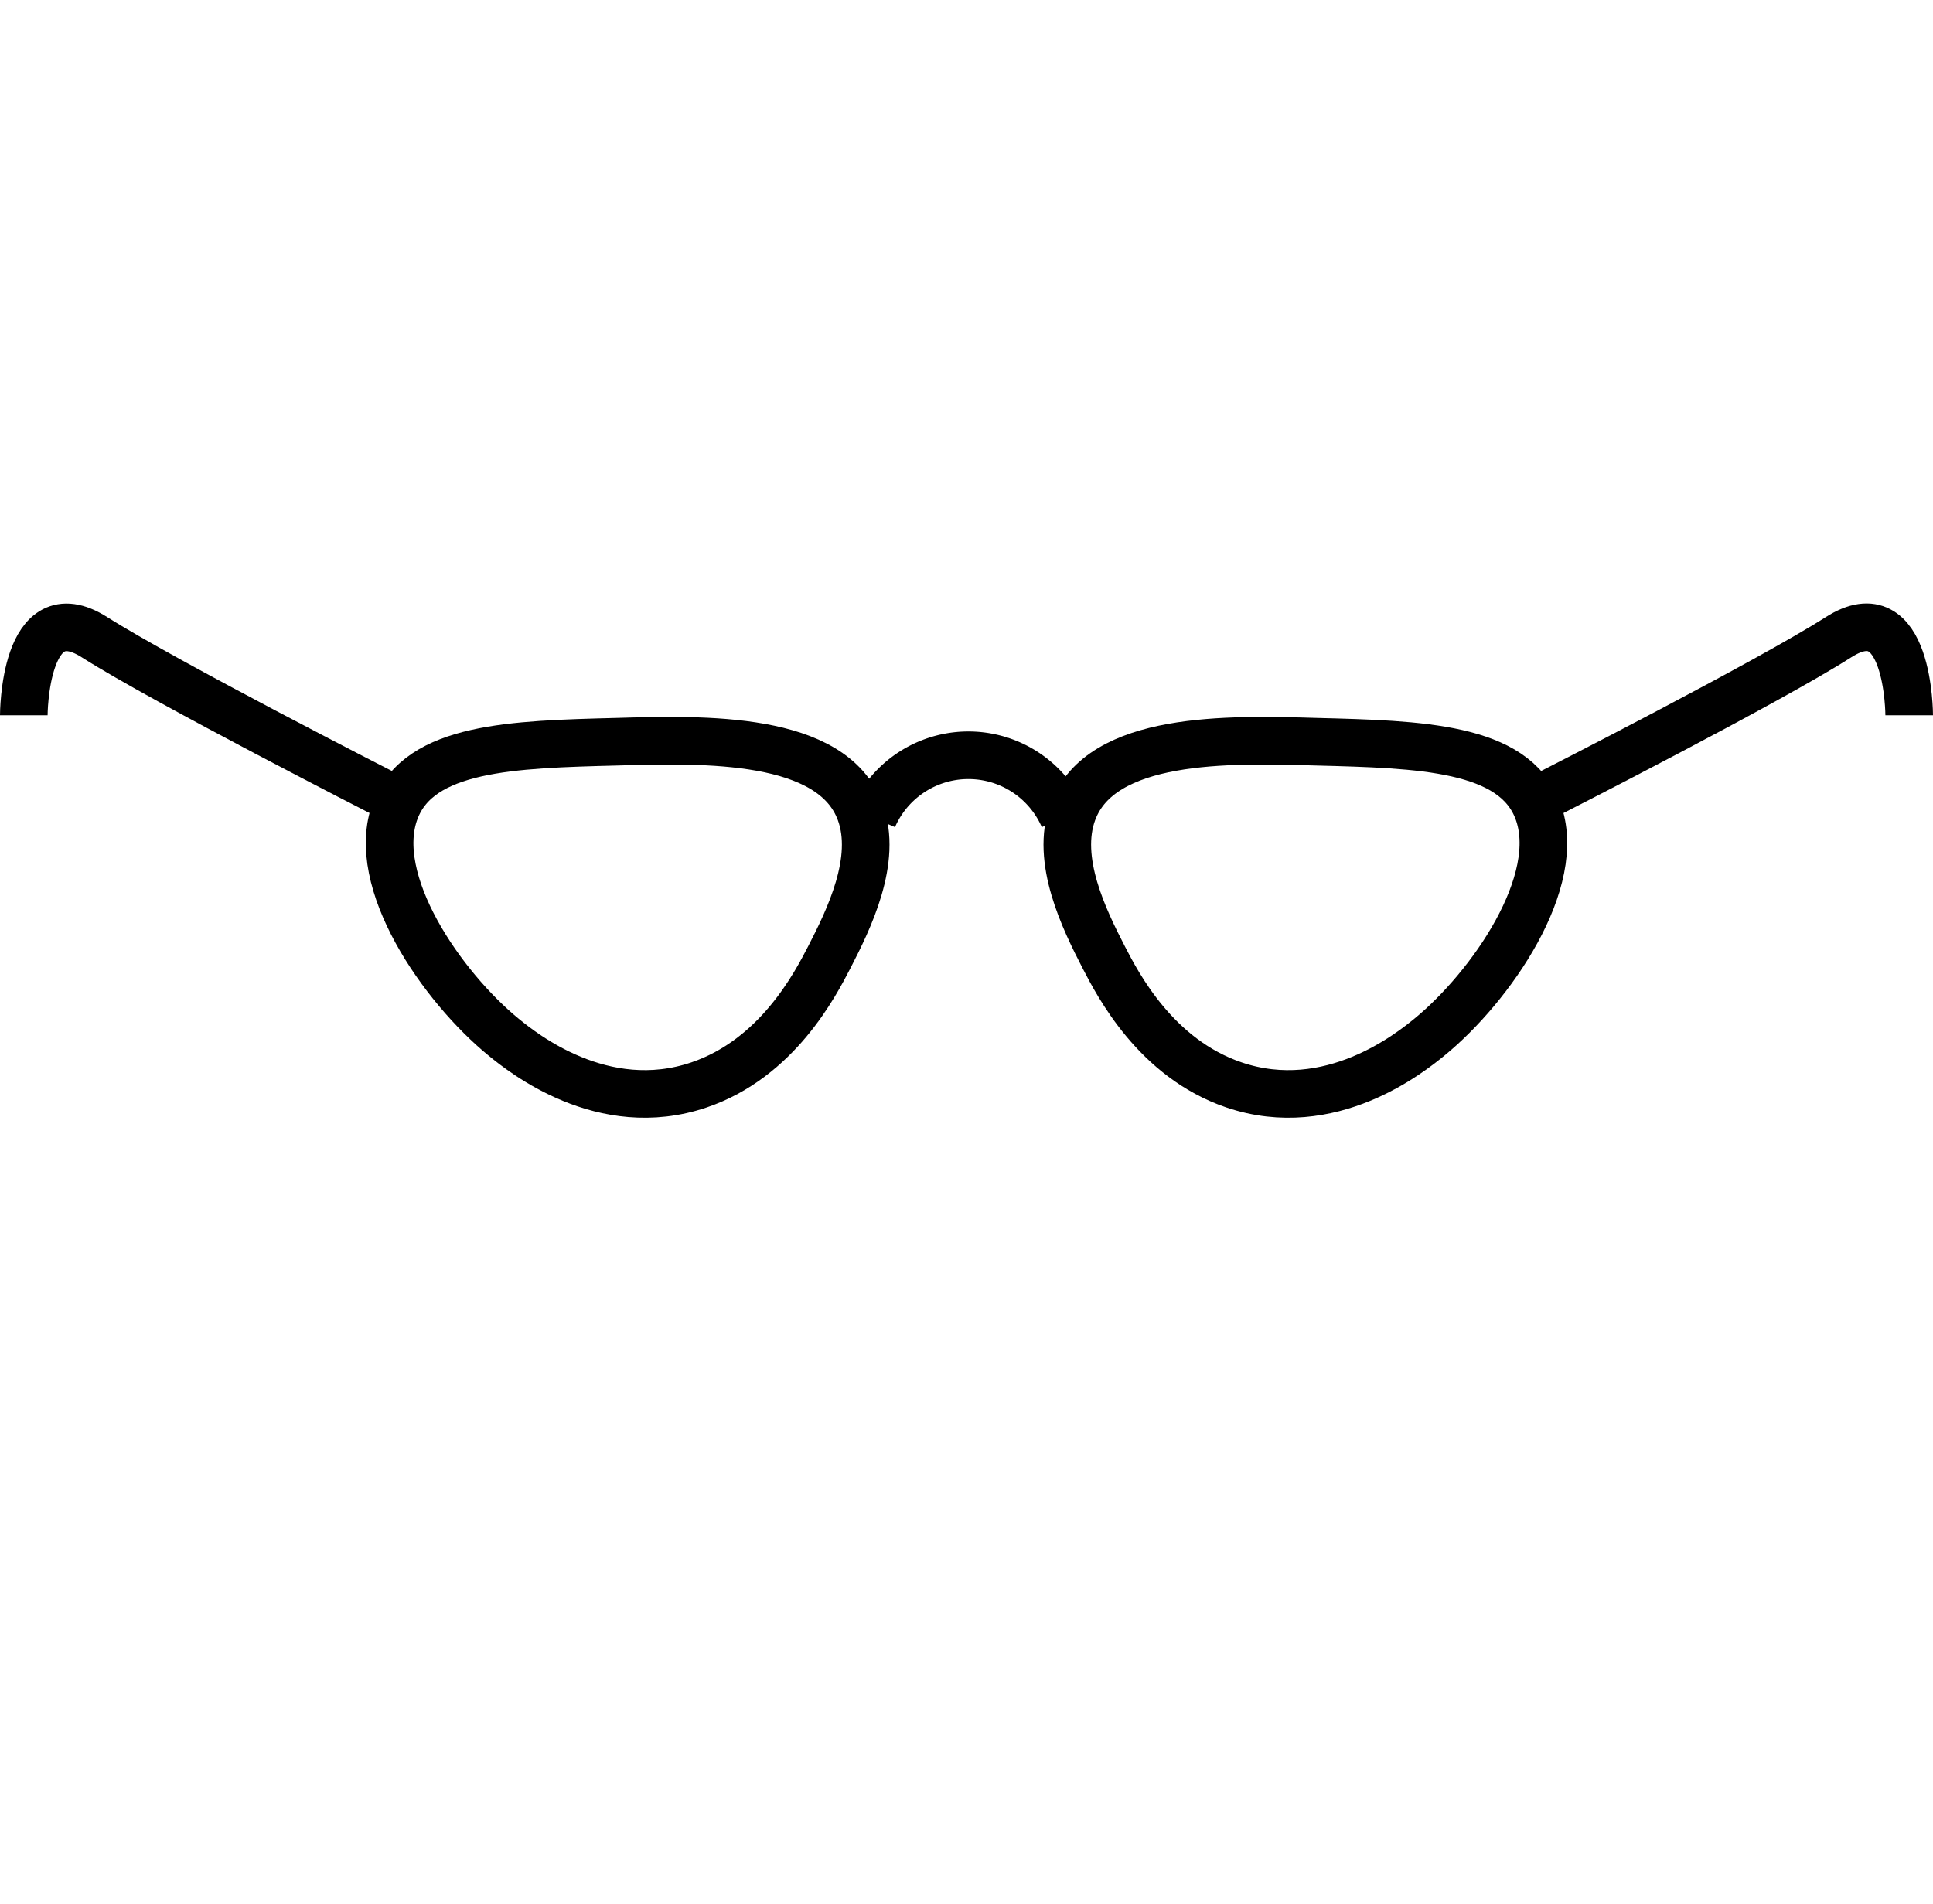 <svg id="Layer_1" data-name="Layer 1" xmlns="http://www.w3.org/2000/svg" viewBox="0 0 203 200"><defs><style>.cls-1,.cls-2,.cls-3{fill:none;}.cls-2,.cls-3{stroke:#000;stroke-miterlimit:10;}.cls-2{stroke-width:5px;}.cls-3{stroke-width:3px;}</style></defs><title>glassesicon</title><rect class="cls-1" x="1.5" width="200" height="200"/><path class="cls-2" d="M488.67,261.63c-1.88,5.06,1.2,11.32,3.25,15.3,1.46,2.82,5.45,10.6,13.67,13.39,10.13,3.44,18.6-3.46,20.5-5,6.46-5.27,14.21-16.41,11.4-23.83-2.53-6.68-12.32-6.94-23.28-7.22C505,254,491.62,253.66,488.67,261.63Z" transform="translate(-376 -176.36)"/><path class="cls-3" d="M487.3,262.24a10.91,10.91,0,0,0-20,0" transform="translate(-376 -176.36)"/><path class="cls-2" d="M538.73,259.7s22.93-11.67,30.35-16.41,7.42,8.2,7.42,8.2" transform="translate(-376 -176.36)"/><path class="cls-2" d="M466.33,261.63c1.88,5.06-1.2,11.32-3.25,15.3-1.46,2.82-5.45,10.6-13.67,13.39-10.13,3.44-18.6-3.46-20.5-5-6.46-5.27-14.21-16.41-11.4-23.83,2.53-6.68,12.32-6.94,23.28-7.22C450,254,463.38,253.66,466.33,261.63Z" transform="translate(-376 -176.36)"/><path class="cls-2" d="M467.7,262.24a10.91,10.91,0,0,1,20,0" transform="translate(-376 -176.36)"/><path class="cls-2" d="M416.27,259.7S393.34,248,385.92,243.29s-7.42,8.2-7.42,8.2" transform="translate(-376 -176.36)"/></svg>